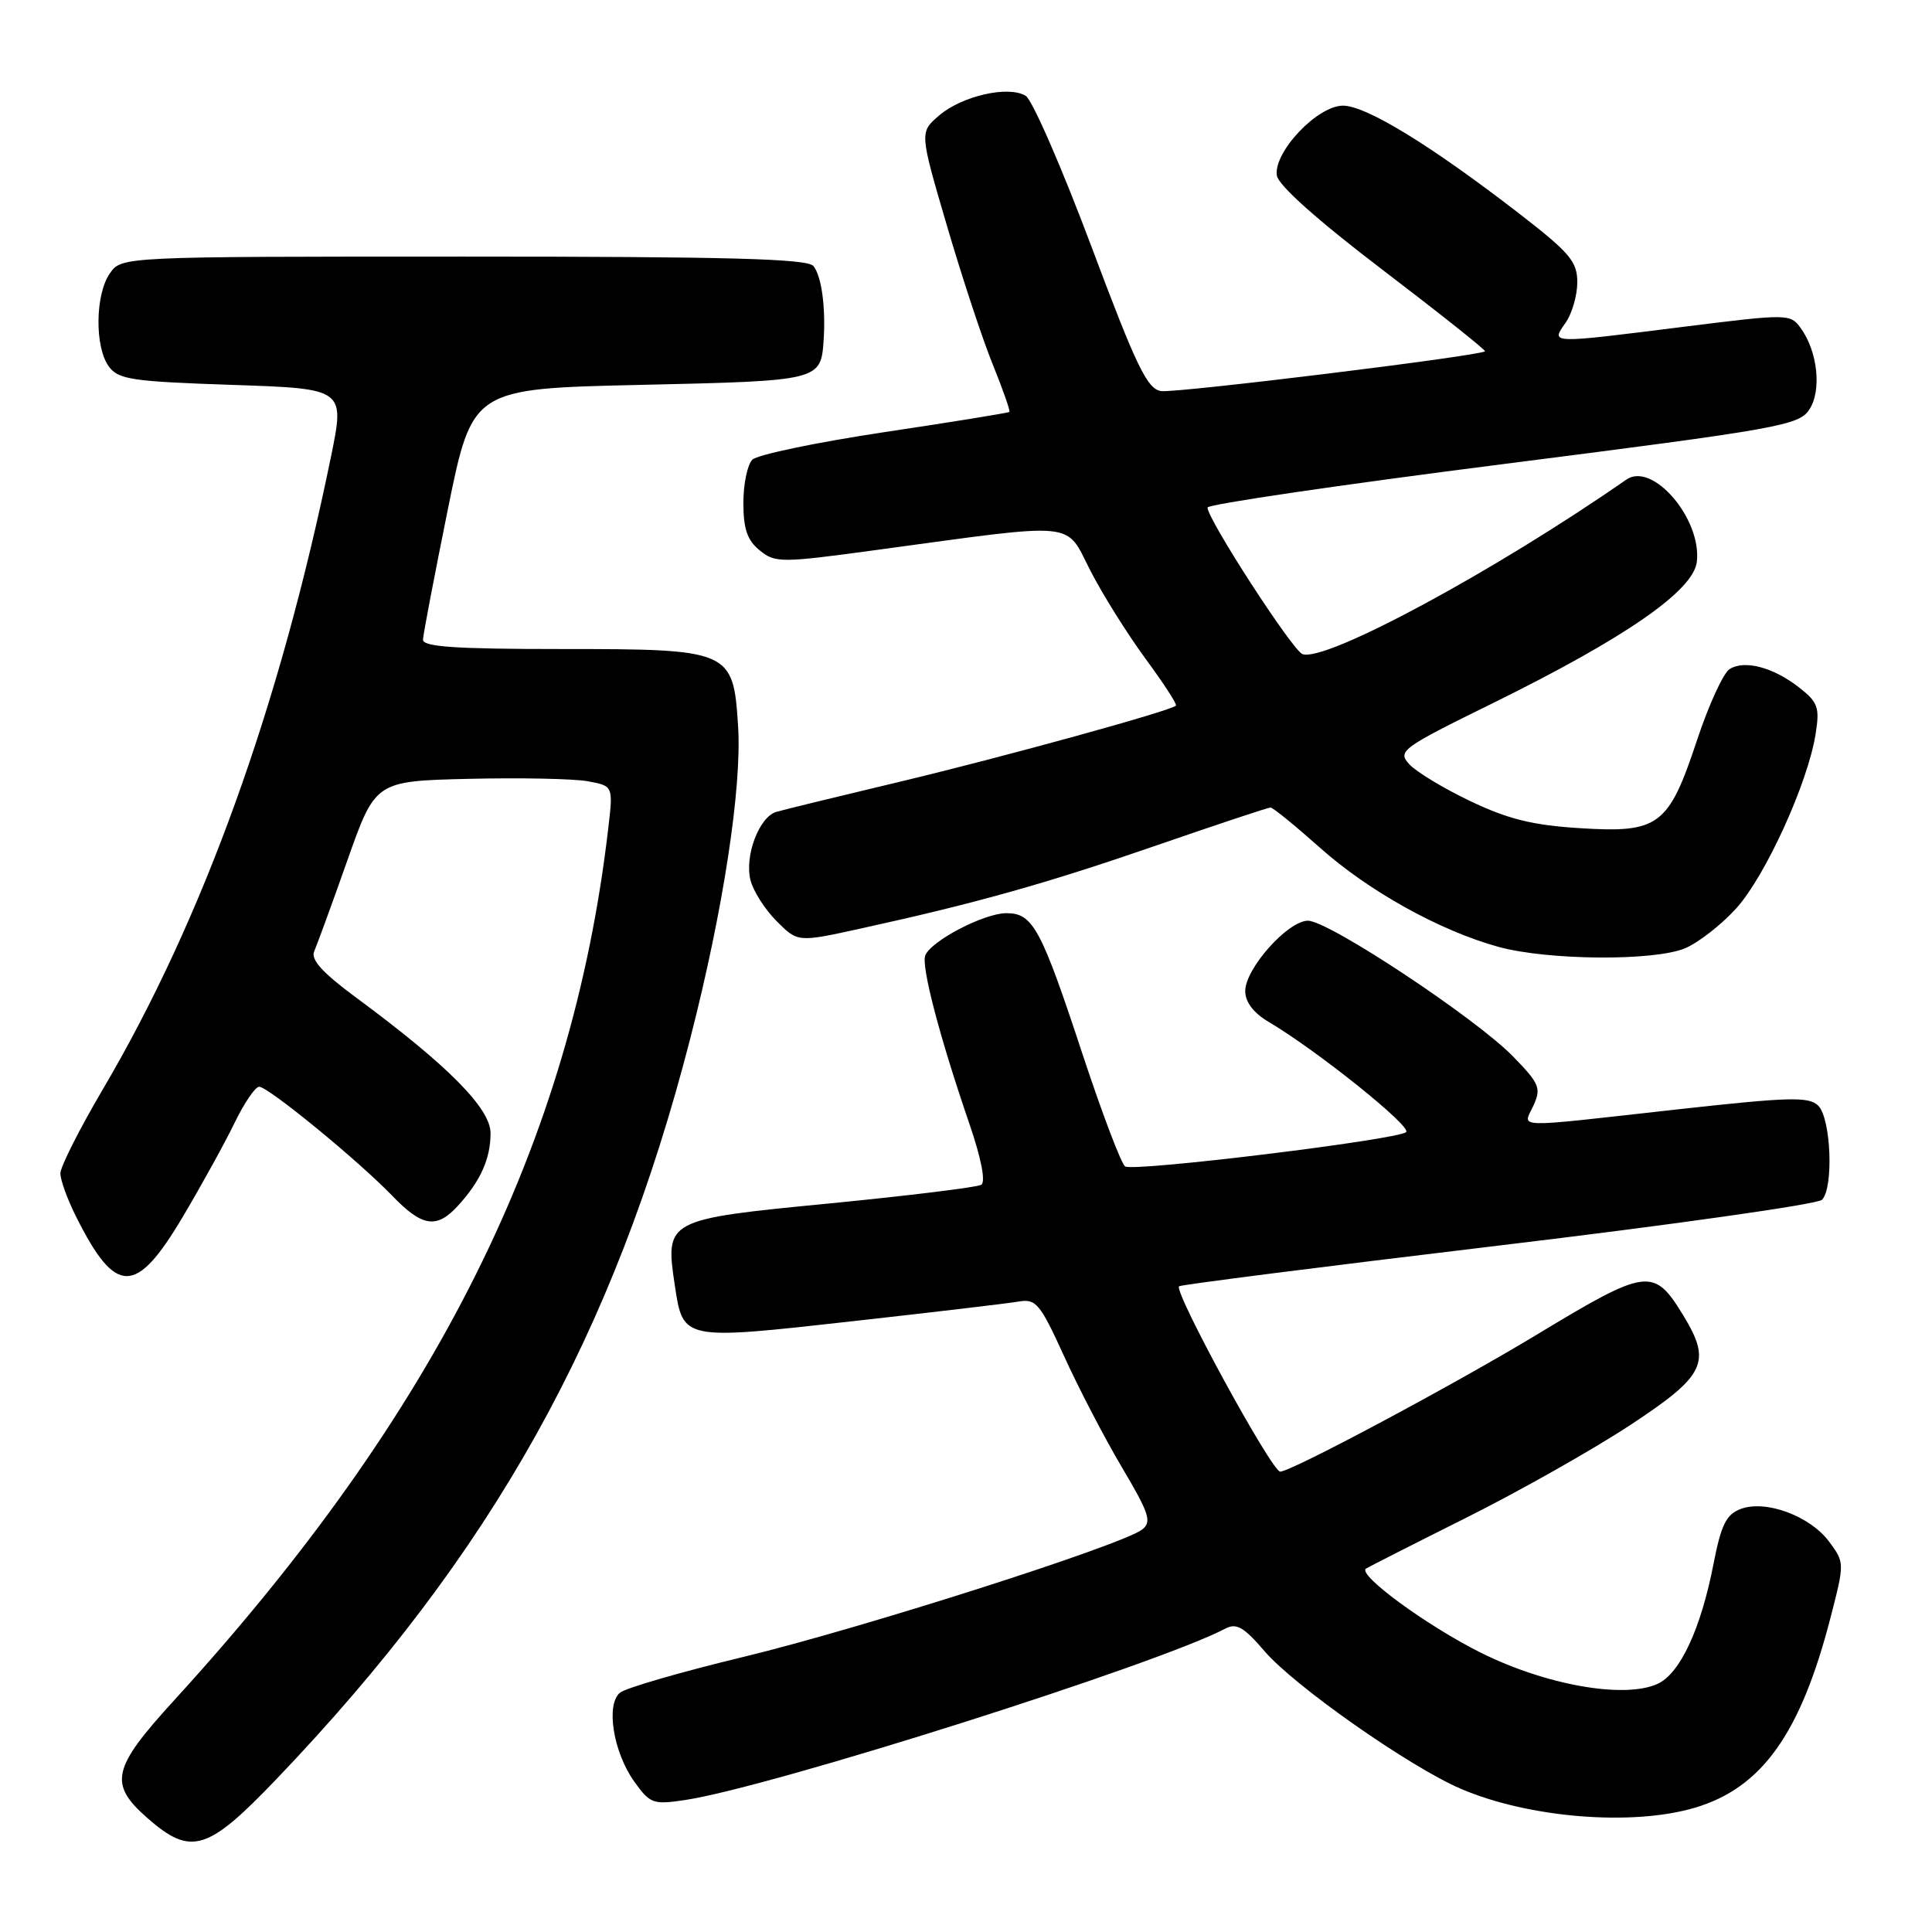 <?xml version="1.0" encoding="UTF-8" standalone="no"?>
<!DOCTYPE svg PUBLIC "-//W3C//DTD SVG 1.1//EN" "http://www.w3.org/Graphics/SVG/1.1/DTD/svg11.dtd" >
<svg xmlns="http://www.w3.org/2000/svg" xmlns:xlink="http://www.w3.org/1999/xlink" version="1.1" viewBox="0 0 256 256">
 <g >
 <path fill="currentColor"
d=" M 36.62 235.75 C 65.23 205.84 81.37 176.94 91.49 137.50 C 95.84 120.55 98.32 104.33 97.80 96.22 C 97.16 86.14 96.84 86.00 74.39 86.00 C 60.32 86.00 56.01 85.71 56.05 84.75 C 56.07 84.06 57.56 76.30 59.34 67.50 C 62.59 51.50 62.59 51.50 84.83 51.00 C 108.78 50.46 108.77 50.46 109.14 45.00 C 109.42 40.67 108.85 36.55 107.78 35.25 C 106.99 34.28 96.48 34.00 61.43 34.00 C 16.11 34.00 16.11 34.00 14.56 36.22 C 12.61 39.00 12.53 45.98 14.42 48.56 C 15.68 50.29 17.47 50.55 30.77 51.00 C 45.70 51.50 45.70 51.50 43.86 60.50 C 37.08 93.58 26.93 121.72 13.66 144.28 C 10.55 149.56 8.00 154.61 8.00 155.48 C 8.00 156.36 8.95 158.97 10.12 161.29 C 15.35 171.70 18.02 171.69 24.21 161.25 C 26.74 156.99 29.84 151.36 31.10 148.75 C 32.37 146.14 33.82 144.00 34.34 144.00 C 35.54 144.00 47.44 153.75 51.95 158.42 C 55.95 162.58 57.86 162.87 60.70 159.75 C 63.68 156.48 65.00 153.53 65.00 150.15 C 65.00 146.87 59.34 141.16 47.22 132.21 C 42.69 128.86 41.14 127.15 41.64 126.04 C 42.01 125.19 43.99 119.78 46.03 114.00 C 49.74 103.50 49.74 103.50 62.12 103.20 C 68.93 103.04 76.02 103.18 77.88 103.52 C 81.26 104.14 81.26 104.14 80.59 109.82 C 75.74 151.35 57.91 187.15 23.10 225.27 C 14.83 234.32 14.36 236.36 19.53 240.90 C 25.30 245.96 27.48 245.31 36.62 235.75 Z  M 224.59 239.53 C 233.48 236.89 238.60 229.70 242.57 214.28 C 244.42 207.10 244.42 207.04 242.37 204.28 C 239.84 200.87 233.95 198.69 230.64 199.95 C 228.74 200.67 228.06 202.04 227.06 207.17 C 225.38 215.83 222.62 221.76 219.64 223.12 C 215.22 225.13 204.82 223.29 196.17 218.97 C 189.02 215.39 179.84 208.66 181.00 207.85 C 181.28 207.66 187.27 204.61 194.32 201.09 C 201.37 197.56 211.16 192.03 216.07 188.79 C 225.98 182.26 226.83 180.51 223.05 174.31 C 219.13 167.89 218.27 168.00 203.68 176.82 C 192.70 183.46 171.09 195.00 169.63 195.00 C 168.52 195.00 155.51 171.16 156.23 170.44 C 156.43 170.23 175.44 167.82 198.47 165.06 C 221.50 162.31 240.83 159.57 241.42 158.98 C 242.99 157.41 242.62 148.19 240.93 146.51 C 239.69 145.28 237.11 145.35 222.00 147.03 C 199.98 149.48 201.80 149.54 203.20 146.47 C 204.24 144.18 203.98 143.57 200.48 139.98 C 195.48 134.86 176.05 122.00 173.31 122.00 C 170.65 122.00 165.00 128.34 165.00 131.32 C 165.00 132.77 166.09 134.21 168.06 135.38 C 174.47 139.16 187.11 149.29 186.32 150.01 C 185.21 151.02 150.28 155.29 149.09 154.56 C 148.58 154.24 146.05 147.57 143.46 139.74 C 137.94 122.98 136.87 121.00 133.36 121.00 C 130.40 121.00 123.34 124.68 122.60 126.61 C 122.05 128.04 124.52 137.47 128.46 148.94 C 130.02 153.49 130.63 156.61 130.02 156.99 C 129.48 157.32 120.44 158.43 109.93 159.46 C 88.20 161.57 88.12 161.62 89.42 170.34 C 90.51 177.60 90.44 177.59 112.78 175.09 C 123.63 173.88 133.62 172.70 135.00 172.46 C 137.27 172.07 137.83 172.74 141.00 179.71 C 142.92 183.93 146.37 190.57 148.67 194.45 C 152.29 200.55 152.65 201.66 151.34 202.67 C 148.68 204.74 113.98 215.82 98.50 219.55 C 90.25 221.54 82.90 223.67 82.15 224.29 C 80.25 225.87 81.26 232.15 84.03 236.05 C 86.14 239.00 86.53 239.15 90.79 238.51 C 102.09 236.81 153.34 220.55 162.34 215.81 C 163.83 215.02 164.80 215.57 167.55 218.78 C 171.51 223.41 186.79 234.12 193.58 237.03 C 202.58 240.89 216.29 242.00 224.59 239.53 Z  M 223.28 125.65 C 225.05 124.91 228.11 122.52 230.08 120.34 C 233.94 116.06 239.53 103.79 240.57 97.31 C 241.14 93.75 240.90 93.07 238.44 91.13 C 235.01 88.43 231.17 87.40 229.18 88.66 C 228.35 89.18 226.41 93.41 224.87 98.06 C 221.10 109.43 219.83 110.39 209.39 109.74 C 203.10 109.35 199.85 108.55 194.84 106.16 C 191.29 104.47 187.64 102.26 186.73 101.26 C 185.16 99.52 185.68 99.14 197.79 93.18 C 215.36 84.53 224.40 78.27 224.84 74.44 C 225.50 68.75 218.97 61.13 215.50 63.55 C 197.98 75.73 175.56 87.81 172.58 86.67 C 171.25 86.16 160.00 68.80 160.00 67.25 C 160.00 66.83 177.61 64.24 199.14 61.50 C 235.85 56.82 238.37 56.37 239.75 54.26 C 241.41 51.73 240.85 46.54 238.58 43.44 C 237.22 41.58 236.87 41.58 223.34 43.27 C 205.12 45.56 205.49 45.57 207.44 42.78 C 208.30 41.56 209.00 39.14 209.00 37.40 C 209.00 34.65 208.01 33.49 201.25 28.26 C 189.60 19.26 181.01 14.00 177.95 14.00 C 174.56 14.00 168.73 20.16 169.19 23.26 C 169.39 24.56 174.60 29.21 183.27 35.81 C 190.84 41.58 196.91 46.41 196.77 46.55 C 196.12 47.16 155.82 52.11 153.86 51.82 C 152.01 51.55 150.59 48.60 144.59 32.59 C 140.69 22.20 136.79 13.24 135.91 12.70 C 133.65 11.30 127.46 12.70 124.43 15.31 C 121.84 17.53 121.84 17.53 125.48 29.93 C 127.48 36.75 130.21 45.03 131.56 48.33 C 132.90 51.63 133.88 54.44 133.75 54.58 C 133.61 54.71 126.16 55.92 117.19 57.26 C 108.22 58.61 100.35 60.25 99.69 60.91 C 99.04 61.56 98.50 64.14 98.50 66.64 C 98.50 70.09 99.02 71.60 100.67 72.93 C 102.73 74.60 103.45 74.60 116.17 72.87 C 143.21 69.20 141.08 68.99 144.48 75.61 C 146.11 78.79 149.41 84.05 151.79 87.29 C 154.18 90.54 156.00 93.33 155.82 93.50 C 155.08 94.21 133.01 100.29 119.29 103.57 C 111.16 105.51 103.76 107.31 102.86 107.58 C 100.59 108.25 98.64 113.41 99.44 116.61 C 99.80 118.06 101.36 120.52 102.91 122.06 C 105.71 124.87 105.71 124.87 114.11 123.02 C 129.31 119.69 138.64 117.07 153.30 112.00 C 161.26 109.25 168.04 107.00 168.35 107.00 C 168.67 107.00 171.60 109.39 174.87 112.30 C 181.34 118.08 190.81 123.34 198.57 125.47 C 205.12 127.26 219.18 127.37 223.28 125.65 Z "/>
</g>
</svg>